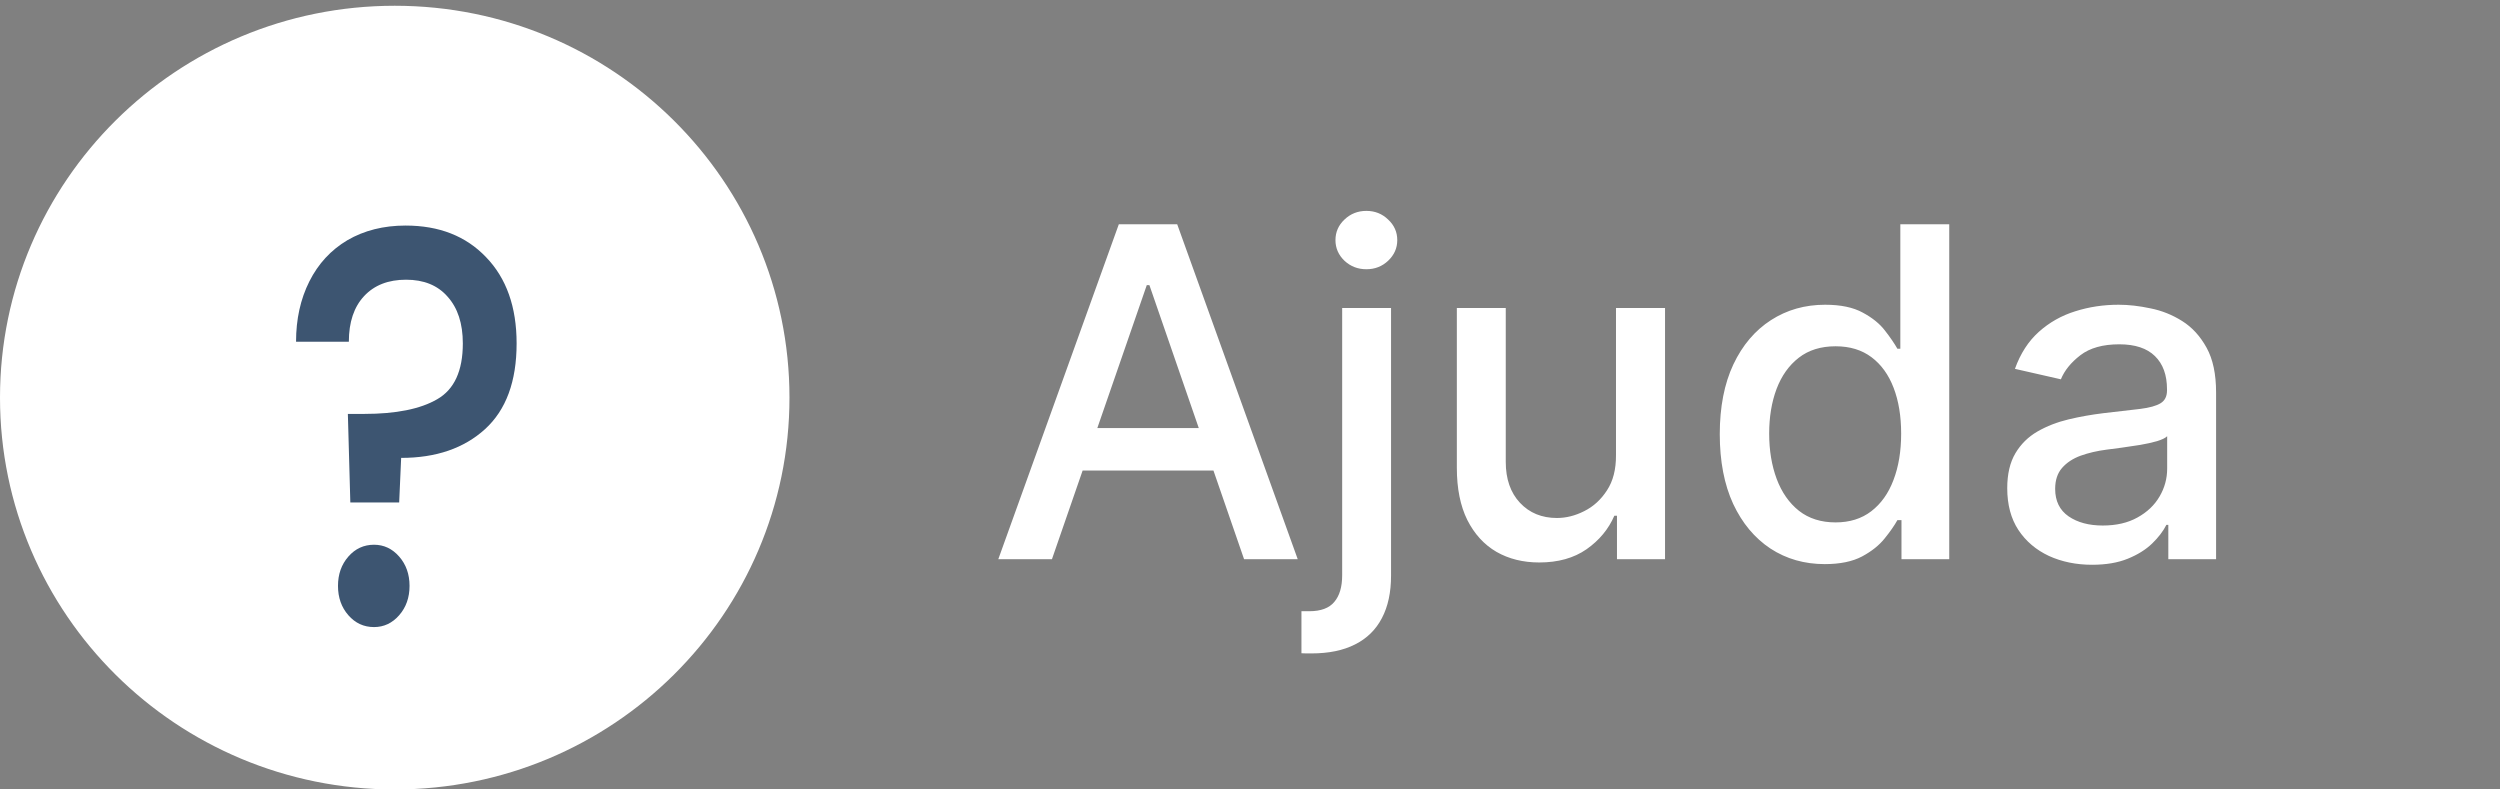 <svg width="76" height="24" viewBox="0 0 76 24" fill="none" xmlns="http://www.w3.org/2000/svg">
<rect x="0" y="0" width="76" height="24" fill="#808080" stroke="none"/>
<path d="M23.1 12.088C23.1 18.163 18.137 23.1 12 23.1C5.863 23.1 0.9 18.163 0.9 12.088C0.9 6.012 5.863 1.075 12 1.075C18.137 1.075 23.1 6.012 23.1 12.088Z" fill="white" stroke="white" stroke-width="1.8"/>
<path d="M12.33 6.857C13.35 6.857 14.165 7.177 14.775 7.817C15.395 8.457 15.705 9.331 15.705 10.44C15.705 11.594 15.385 12.463 14.745 13.046C14.105 13.628 13.255 13.92 12.195 13.92L12.135 15.274H10.65L10.575 12.583H11.07C12.04 12.583 12.78 12.434 13.29 12.137C13.81 11.84 14.07 11.274 14.07 10.44C14.07 9.834 13.915 9.36 13.605 9.017C13.305 8.674 12.885 8.503 12.345 8.503C11.805 8.503 11.38 8.668 11.07 9C10.76 9.331 10.605 9.794 10.605 10.388H9C9 9.703 9.135 9.091 9.405 8.554C9.675 8.017 10.06 7.6 10.56 7.303C11.07 7.006 11.66 6.857 12.33 6.857ZM11.37 19.063C11.06 19.063 10.8 18.943 10.59 18.703C10.38 18.463 10.275 18.166 10.275 17.811C10.275 17.457 10.38 17.16 10.59 16.92C10.8 16.68 11.06 16.56 11.37 16.56C11.67 16.56 11.925 16.68 12.135 16.92C12.345 17.16 12.45 17.457 12.45 17.811C12.45 18.166 12.345 18.463 12.135 18.703C11.925 18.943 11.67 19.063 11.37 19.063Z" fill="#3D5571"/>
<path d="M31.979 17H30.348L34.012 6.818H35.787L39.451 17H37.82L34.942 8.668H34.862L31.979 17ZM32.252 13.013H37.542V14.305H32.252V13.013ZM40.802 9.364H42.288V17.497C42.288 18.008 42.196 18.438 42.01 18.79C41.828 19.141 41.556 19.408 41.195 19.59C40.837 19.773 40.394 19.864 39.867 19.864C39.814 19.864 39.765 19.864 39.718 19.864C39.669 19.864 39.617 19.862 39.564 19.859V18.581C39.611 18.581 39.652 18.581 39.688 18.581C39.721 18.581 39.76 18.581 39.803 18.581C40.154 18.581 40.408 18.486 40.563 18.298C40.722 18.112 40.802 17.842 40.802 17.487V9.364ZM41.538 8.185C41.279 8.185 41.057 8.099 40.872 7.927C40.689 7.751 40.598 7.542 40.598 7.3C40.598 7.055 40.689 6.846 40.872 6.674C41.057 6.498 41.279 6.411 41.538 6.411C41.796 6.411 42.017 6.498 42.199 6.674C42.385 6.846 42.477 7.055 42.477 7.3C42.477 7.542 42.385 7.751 42.199 7.927C42.017 8.099 41.796 8.185 41.538 8.185ZM49.126 13.833V9.364H50.617V17H49.156V15.678H49.076C48.9 16.085 48.619 16.425 48.231 16.697C47.846 16.965 47.367 17.099 46.794 17.099C46.303 17.099 45.869 16.992 45.492 16.776C45.117 16.558 44.822 16.234 44.606 15.807C44.394 15.379 44.288 14.851 44.288 14.221V9.364H45.775V14.042C45.775 14.562 45.919 14.977 46.207 15.285C46.496 15.593 46.87 15.747 47.331 15.747C47.609 15.747 47.886 15.678 48.161 15.538C48.44 15.399 48.67 15.189 48.852 14.907C49.038 14.625 49.129 14.267 49.126 13.833ZM55.473 17.149C54.857 17.149 54.306 16.992 53.823 16.677C53.342 16.359 52.964 15.906 52.689 15.32C52.417 14.73 52.281 14.022 52.281 13.197C52.281 12.371 52.419 11.665 52.694 11.079C52.972 10.492 53.354 10.043 53.837 9.732C54.321 9.42 54.87 9.264 55.483 9.264C55.957 9.264 56.338 9.344 56.627 9.503C56.918 9.659 57.144 9.841 57.303 10.05C57.465 10.258 57.591 10.443 57.681 10.602H57.77V6.818H59.257V17H57.805V15.812H57.681C57.591 15.974 57.462 16.16 57.293 16.369C57.127 16.577 56.898 16.76 56.607 16.916C56.315 17.071 55.937 17.149 55.473 17.149ZM55.801 15.881C56.229 15.881 56.59 15.769 56.885 15.543C57.183 15.315 57.409 14.998 57.561 14.594C57.717 14.189 57.795 13.719 57.795 13.182C57.795 12.652 57.719 12.188 57.566 11.79C57.414 11.392 57.19 11.082 56.895 10.86C56.6 10.638 56.236 10.527 55.801 10.527C55.354 10.527 54.981 10.643 54.683 10.875C54.384 11.107 54.159 11.424 54.007 11.825C53.857 12.226 53.783 12.678 53.783 13.182C53.783 13.692 53.859 14.151 54.011 14.559C54.164 14.967 54.389 15.29 54.688 15.528C54.989 15.764 55.361 15.881 55.801 15.881ZM63.6 17.169C63.117 17.169 62.679 17.079 62.288 16.901C61.897 16.718 61.587 16.455 61.358 16.11C61.133 15.765 61.02 15.343 61.02 14.842C61.02 14.412 61.103 14.057 61.269 13.778C61.434 13.5 61.658 13.28 61.94 13.117C62.222 12.955 62.537 12.832 62.885 12.749C63.233 12.666 63.587 12.604 63.949 12.56C64.406 12.507 64.777 12.464 65.062 12.431C65.347 12.395 65.554 12.337 65.684 12.257C65.813 12.178 65.877 12.048 65.877 11.869V11.835C65.877 11.4 65.755 11.064 65.51 10.825C65.268 10.587 64.906 10.467 64.426 10.467C63.925 10.467 63.531 10.578 63.242 10.8C62.958 11.019 62.76 11.263 62.651 11.531L61.254 11.213C61.42 10.749 61.662 10.374 61.98 10.089C62.301 9.801 62.671 9.592 63.088 9.463C63.506 9.33 63.945 9.264 64.406 9.264C64.711 9.264 65.034 9.301 65.375 9.374C65.72 9.443 66.041 9.572 66.34 9.761C66.641 9.95 66.888 10.22 67.081 10.572C67.273 10.92 67.369 11.372 67.369 11.929V17H65.917V15.956H65.858C65.761 16.148 65.617 16.337 65.425 16.523C65.233 16.708 64.986 16.863 64.684 16.985C64.383 17.108 64.021 17.169 63.6 17.169ZM63.924 15.976C64.335 15.976 64.686 15.895 64.978 15.732C65.273 15.57 65.496 15.358 65.649 15.096C65.805 14.831 65.882 14.547 65.882 14.246V13.261C65.829 13.314 65.727 13.364 65.574 13.411C65.425 13.454 65.254 13.492 65.062 13.525C64.87 13.555 64.683 13.583 64.5 13.609C64.318 13.633 64.166 13.652 64.043 13.669C63.755 13.706 63.491 13.767 63.252 13.853C63.017 13.939 62.828 14.063 62.686 14.226C62.547 14.385 62.477 14.597 62.477 14.862C62.477 15.23 62.613 15.508 62.885 15.697C63.156 15.883 63.503 15.976 63.924 15.976Z" fill="white"/>
</svg>
